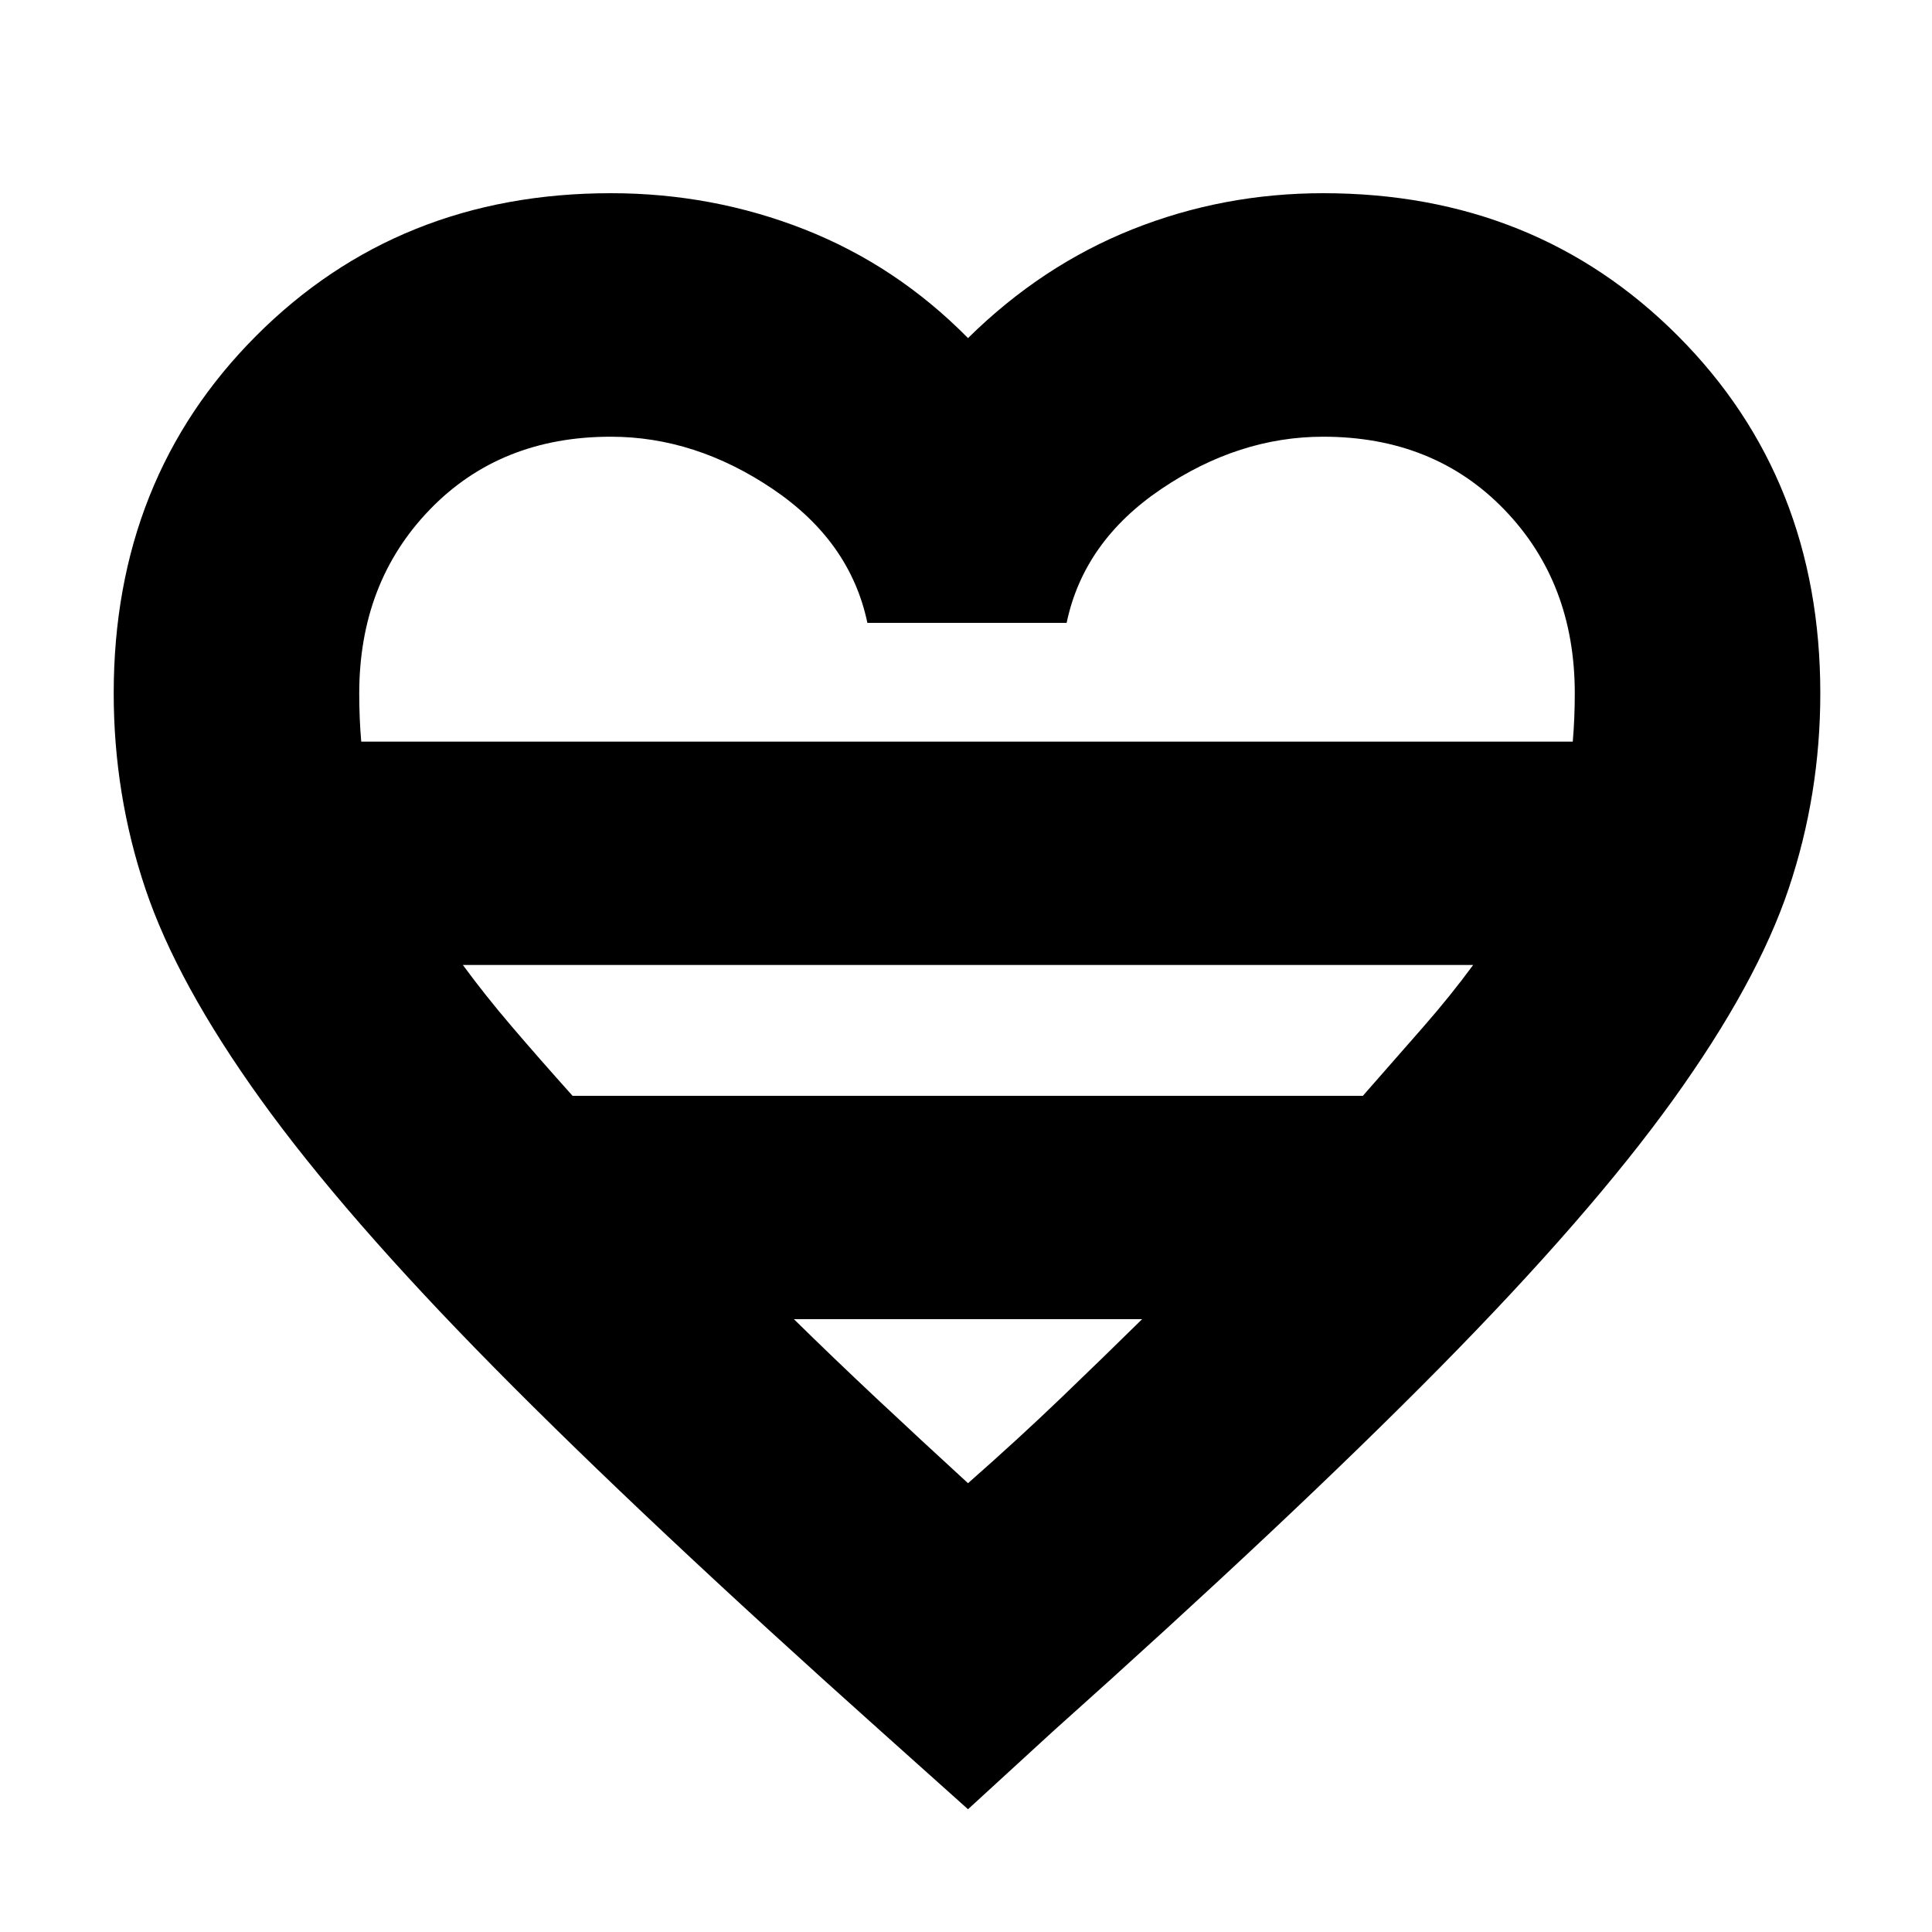 <svg xmlns="http://www.w3.org/2000/svg" height="24" viewBox="0 -960 960 960" width="24"><path d="m481-61-43-38.5Q320-205 245.5-280.5t-116-133.25Q88-471.5 72.25-518.346 56.5-565.192 56.5-615.5q0-106.662 70.732-177.581Q197.964-864 303.5-864q50.575 0 96.288 18Q445.5-828 481-792q36.5-36 81.568-54 45.069-18 94.932-18 105.536 0 176.268 70.919T904.5-615.5q0 50.308-15.75 97.154T831.5-413.75Q790-356 715.5-280.5T523-99.5L481-61ZM179.5-591.5h602q.5-5.738.75-11.825.25-6.088.25-12.175 0-55.036-35-91.268T657.5-743q-42 0-80.5 26t-47 66.5h-99q-8.5-40.5-47-66.5t-80.5-26q-55 0-90 36.274-35 36.273-35 91.372 0 6.187.25 12.195.25 6.007.75 11.659Zm105 176h392.707q16.245-18.478 30.019-34.239Q721-465.5 732-480.5H230q11 15 24.464 30.761 13.465 15.761 30.036 34.239ZM481-223q25-22 46.239-42.391 21.239-20.39 40.261-39.109h-173q19.022 18.719 40.761 39.109Q457-245 481-223Zm0-368.5Z"/></svg>